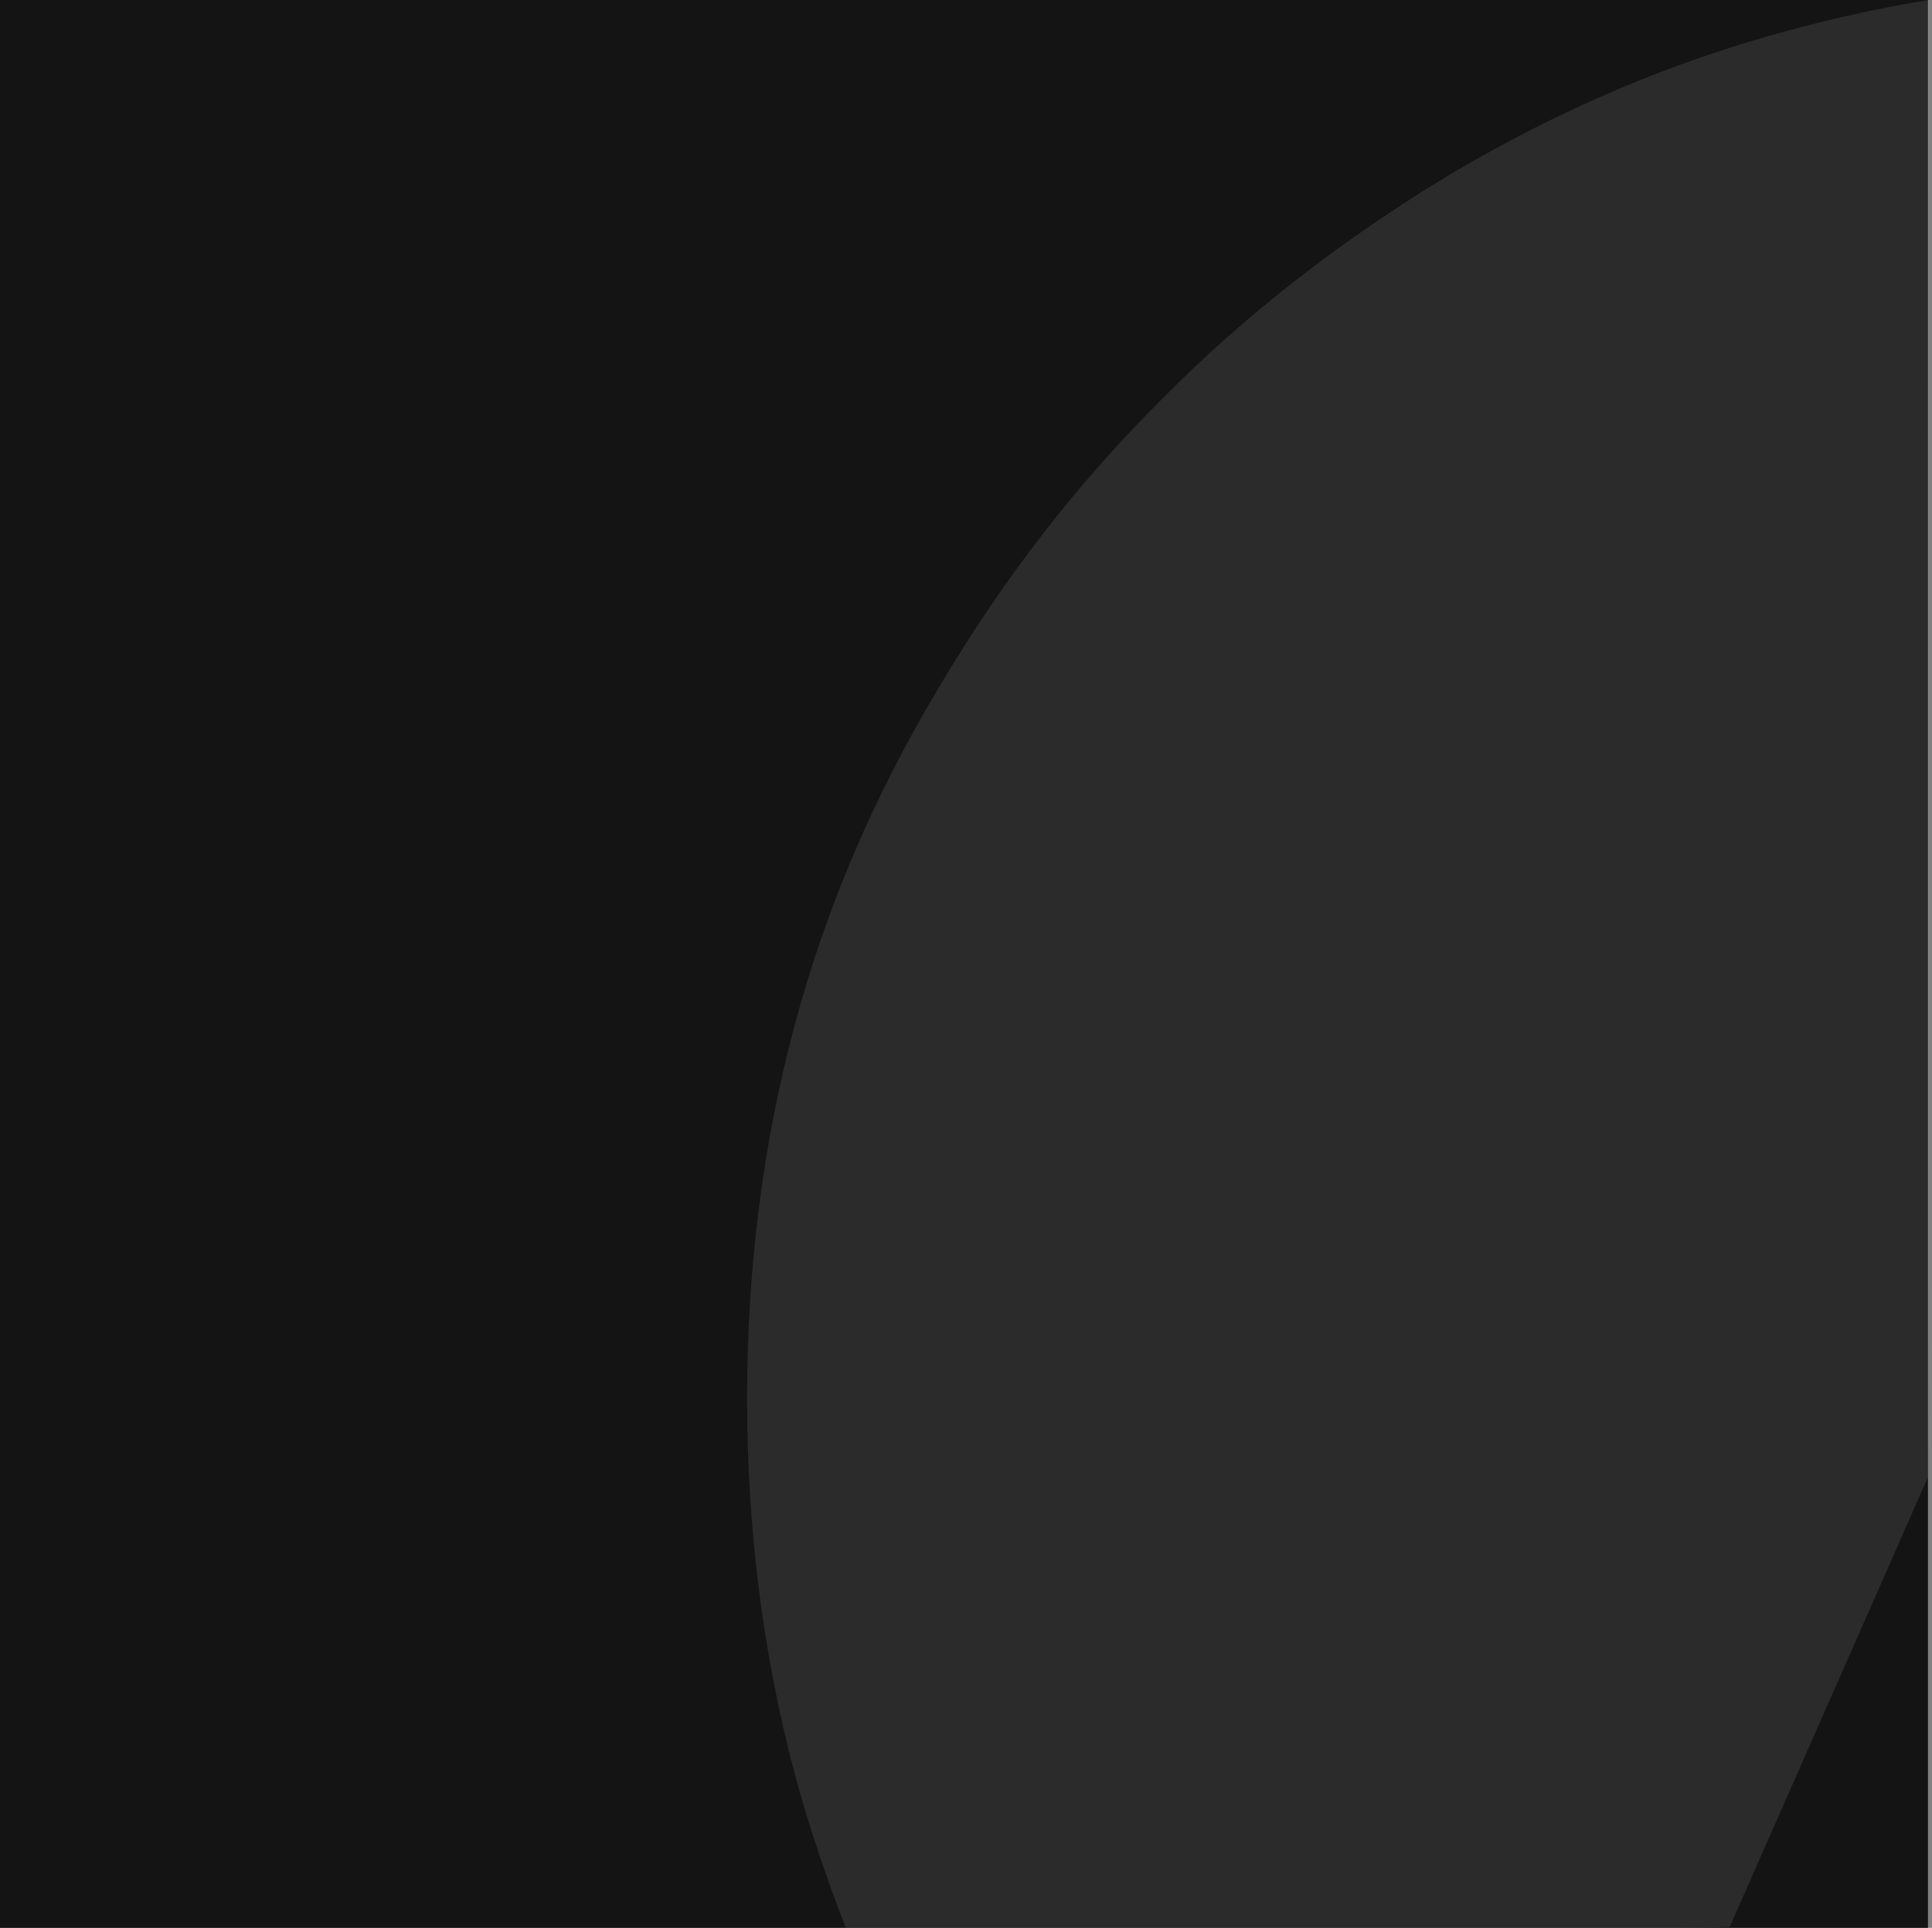 <svg width="481" height="480" viewBox="0 0 481 480" fill="none" xmlns="http://www.w3.org/2000/svg">
<rect x="0" y="0" width="481" height="480" fill="#808080" stroke="none"/>
<rect width="480" height="480" fill="#141414"/>
<g opacity="0.1">
<path d="M480.261 0C468.667 1.855 457.072 4.406 445.942 7.42C416.261 15.304 388.203 27.362 361.536 43.13C334.87 59.13 310.754 77.681 289.652 99.014C268.087 120.348 249.536 144.464 233.768 171.13C217.768 197.797 205.71 225.855 197.826 255.304C189.942 284.754 186 315.826 186 348.058C186 380.754 189.942 411.826 197.826 441.507C201.304 454.493 205.71 467.478 210.58 480H337.884H402.116C413.014 480 422.29 480 430.638 479.768L480 367.768C480.464 286.145 480.029 134.261 480.261 0Z" fill="white"/>
</g>
</svg>

